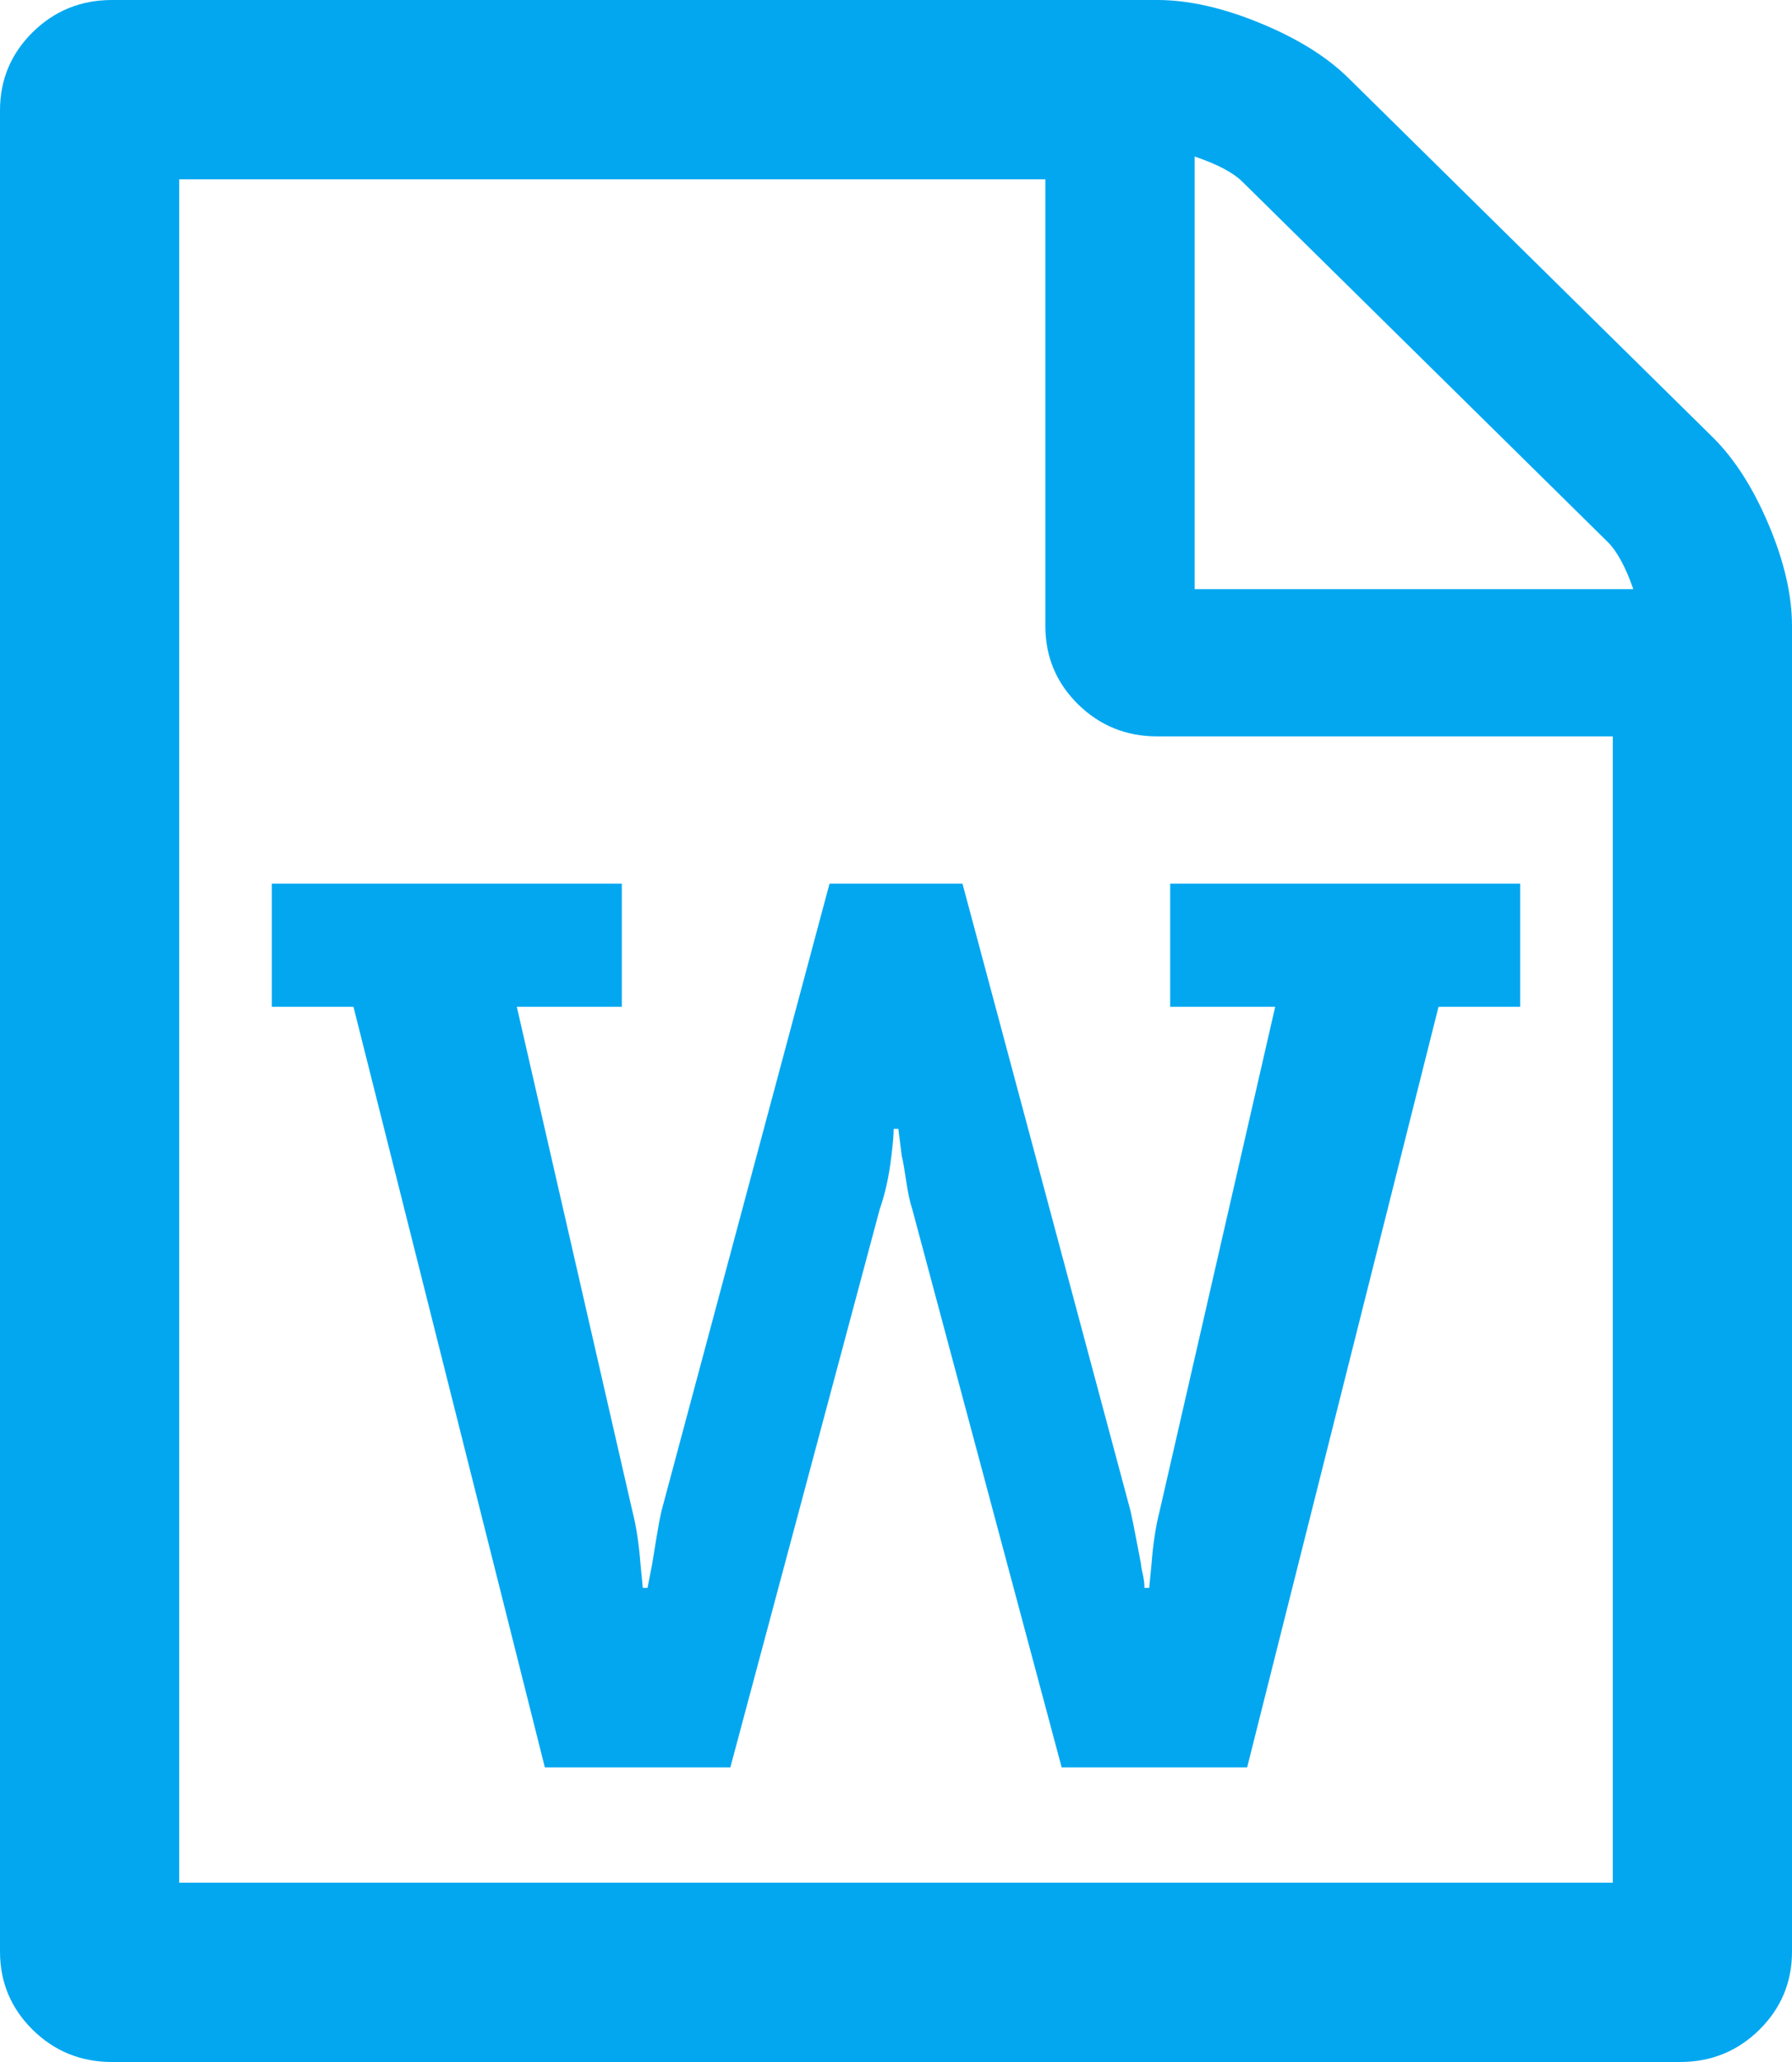 ﻿<?xml version="1.0" encoding="utf-8"?>
<svg version="1.1" xmlns:xlink="http://www.w3.org/1999/xlink" width="20px" height="23px" xmlns="http://www.w3.org/2000/svg">
  <g>
    <path d="M 15.052 0.873  L 19.115 4.877  C 19.358 5.117  19.566 5.442  19.74 5.853  C 19.913 6.263  20 6.64  20 6.982  L 20 21.768  C 20 22.11  19.878 22.401  19.635 22.641  C 19.392 22.88  19.097 23  18.75 23  L 1.25 23  C 0.903 23  0.608 22.88  0.365 22.641  C 0.122 22.401  0 22.11  0 21.768  L 0 1.232  C 0 0.89  0.122 0.599  0.365 0.359  C 0.608 0.12  0.903 0  1.25 0  L 12.917 0  C 13.264 0  13.646 0.086  14.062 0.257  C 14.479 0.428  14.809 0.633  15.052 0.873  Z M 13.867 2.028  C 13.763 1.925  13.585 1.831  13.333 1.746  L 13.333 6.571  L 18.229 6.571  C 18.142 6.323  18.047 6.148  17.943 6.045  L 13.867 2.028  Z M 2 21  L 18 21  L 18 8.214  L 12.917 8.214  C 12.569 8.214  12.274 8.094  12.031 7.855  C 11.788 7.615  11.667 7.324  11.667 6.982  L 11.667 2  L 2 2  L 2 21  Z M 6.94 9.857  L 3.034 9.857  L 3.034 11.23  L 3.945 11.23  L 6.081 19.714  L 8.151 19.714  L 9.818 13.489  C 9.878 13.318  9.922 13.121  9.948 12.899  C 9.965 12.762  9.974 12.659  9.974 12.591  L 10.026 12.591  L 10.065 12.899  C 10.074 12.925  10.089 13.01  10.111 13.156  C 10.132 13.301  10.156 13.412  10.182 13.489  L 11.849 19.714  L 13.919 19.714  L 16.055 11.23  L 16.966 11.23  L 16.966 9.857  L 13.06 9.857  L 13.06 11.23  L 14.232 11.23  L 12.943 16.852  C 12.899 17.023  12.869 17.22  12.852 17.443  L 12.826 17.712  L 12.773 17.712  C 12.773 17.686  12.771 17.659  12.767 17.629  C 12.763 17.599  12.756 17.564  12.747 17.526  C 12.739 17.487  12.734 17.46  12.734 17.443  C 12.726 17.4  12.708 17.31  12.682 17.173  C 12.656 17.036  12.635 16.929  12.617 16.852  L 10.742 9.857  L 9.258 9.857  L 7.383 16.852  C 7.365 16.929  7.346 17.034  7.324 17.167  C 7.303 17.299  7.287 17.391  7.279 17.443  L 7.227 17.712  L 7.174 17.712  L 7.148 17.443  C 7.131 17.22  7.101 17.023  7.057 16.852  L 5.768 11.23  L 6.94 11.23  L 6.94 9.857  Z " fill-rule="nonzero" fill="#02a7f0" stroke="none" />
  </g>
</svg>
